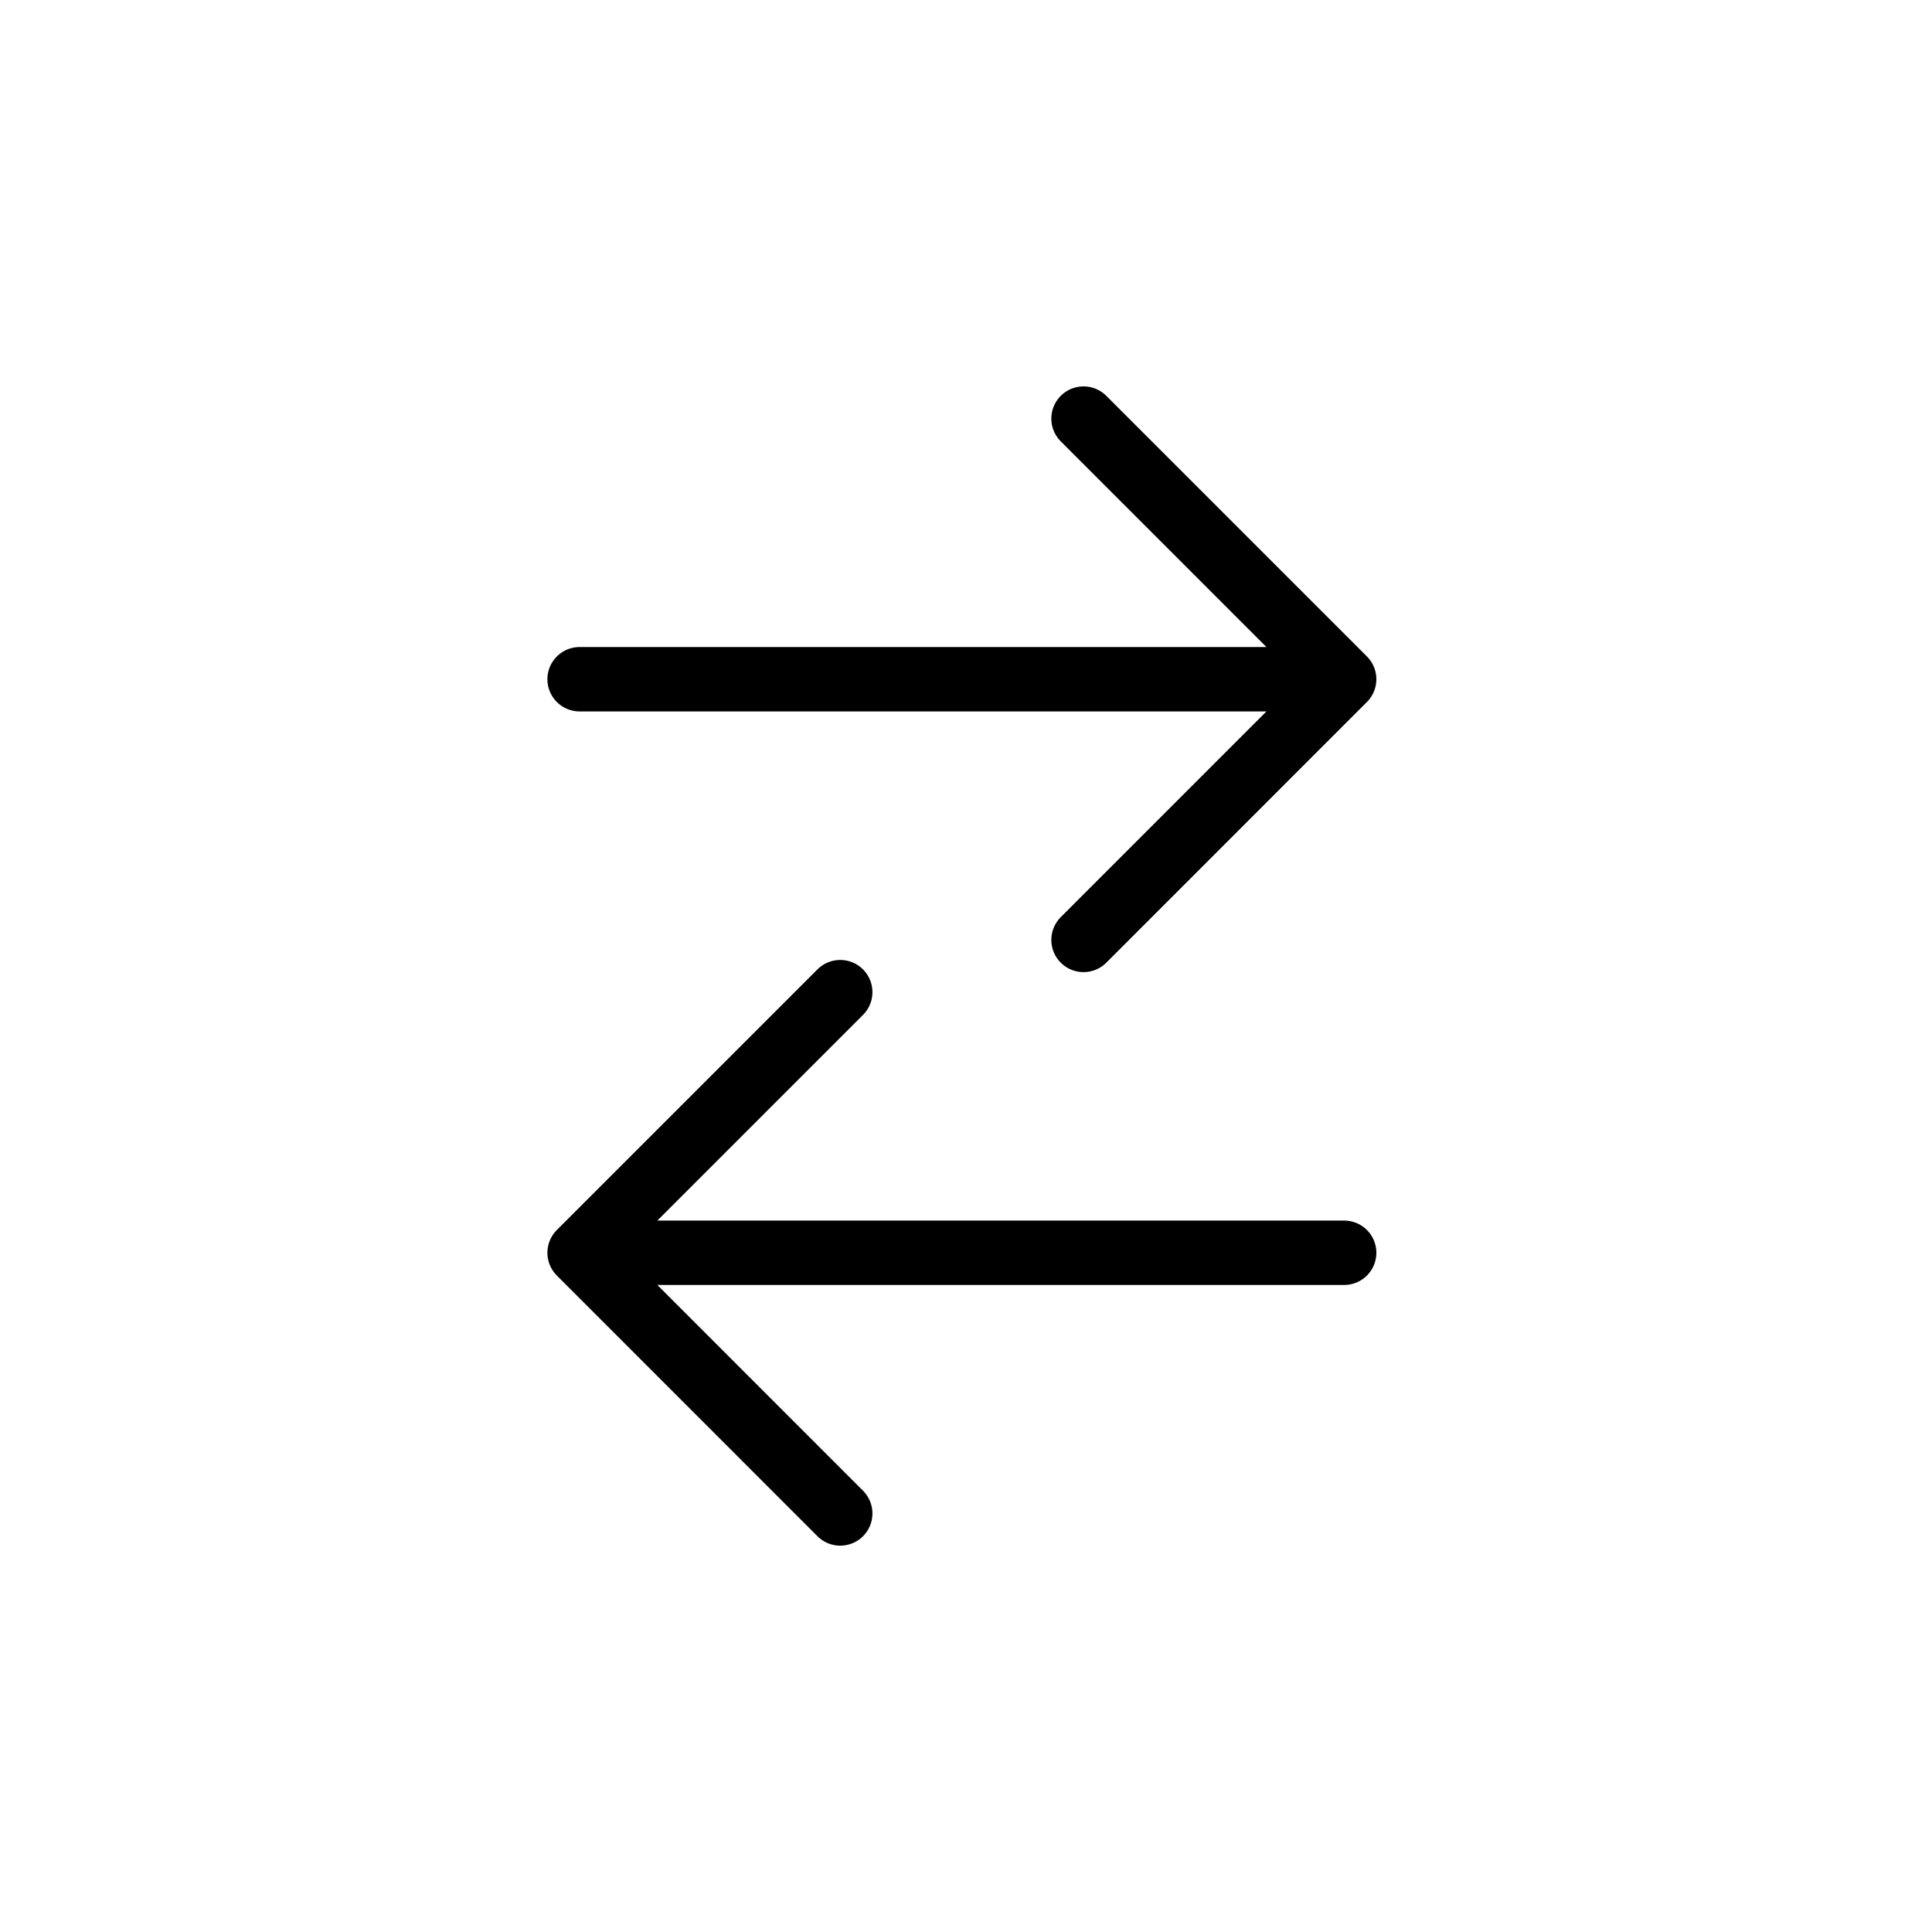 <svg width="30" height="30" viewBox="0 0 30 30" fill="none" xmlns="http://www.w3.org/2000/svg">
<path d="M16.825 14.595L20.872 10.547L16.825 6.5M9 10.547L20.687 10.547" stroke="black" stroke-miterlimit="10" stroke-linecap="round" stroke-linejoin="round"/>
<path d="M13.047 15.406L9 19.453L13.047 23.501M20.872 19.453L9.185 19.453" stroke="black" stroke-miterlimit="10" stroke-linecap="round" stroke-linejoin="round"/>
</svg>
